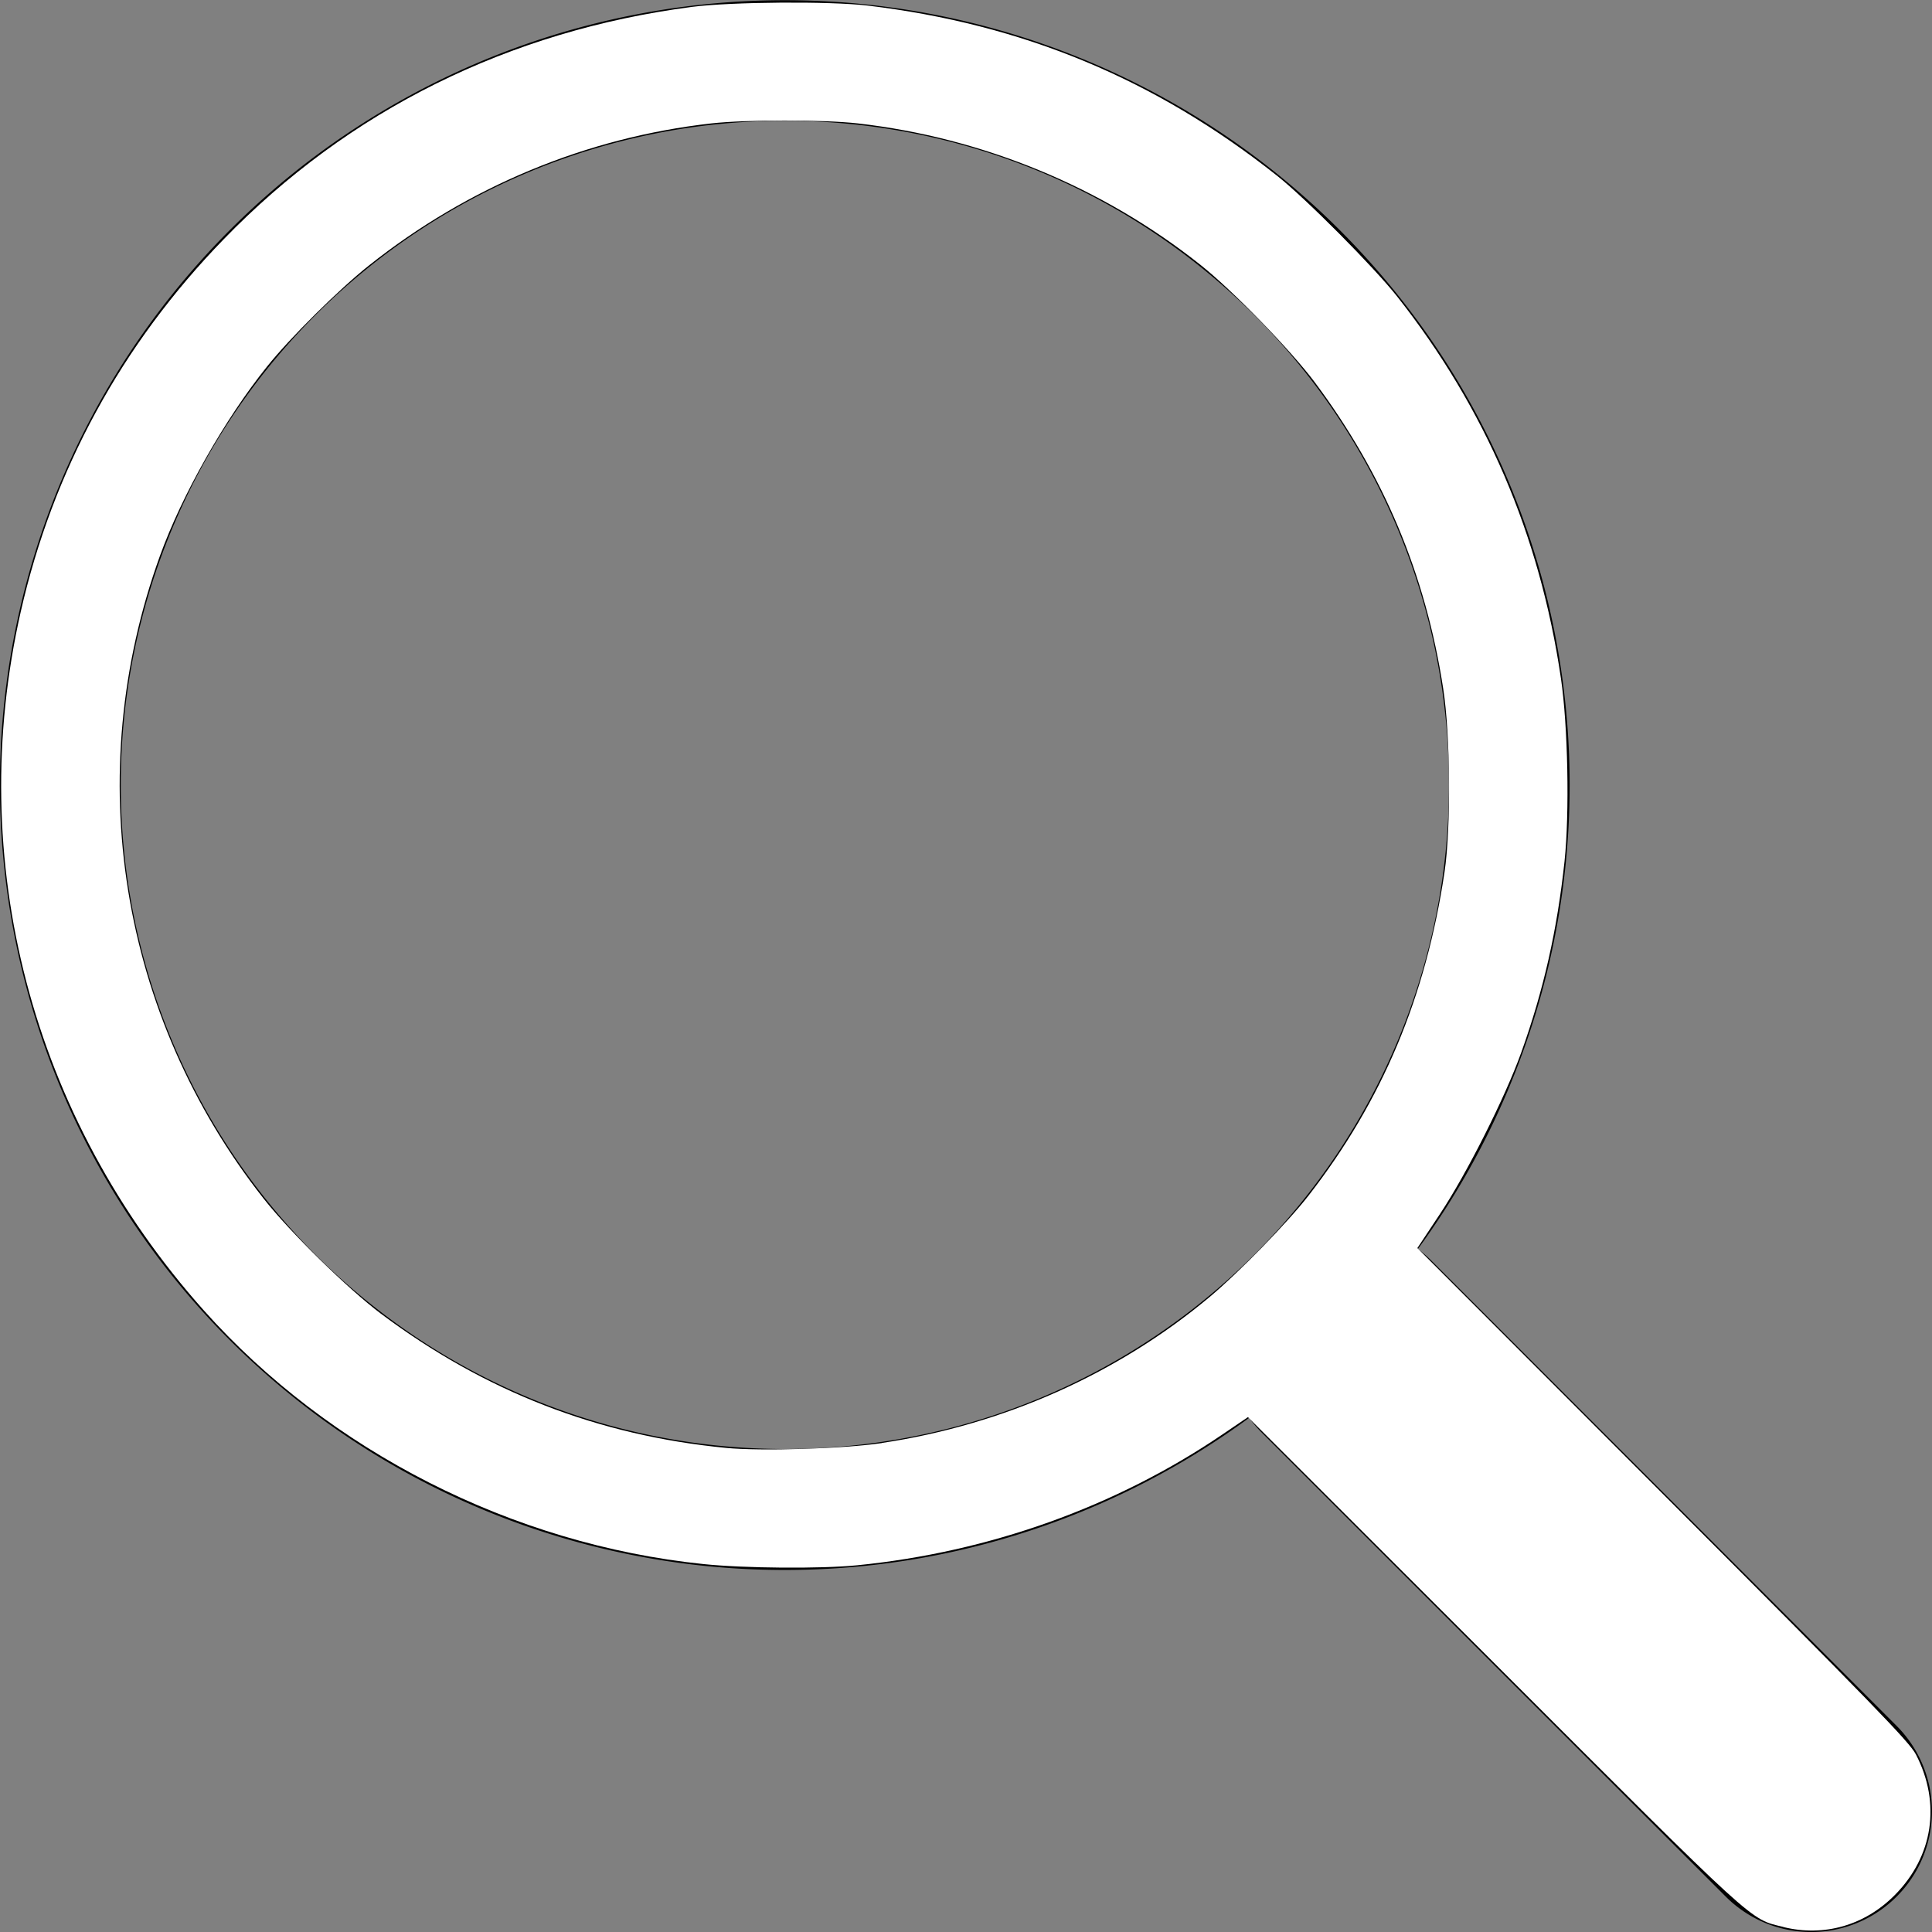 <?xml version="1.0" encoding="UTF-8" standalone="no"?>
<svg
   width="16"
   height="16"
   fill="currentColor"
   class="bi bi-search"
   viewBox="0 0 16 16"
   version="1.1"
   id="svg4"
   sodipodi:docname="search.svg"
   inkscape:version="1.2.2 (732a01da63, 2022-12-09)"
   xmlns:inkscape="http://www.inkscape.org/namespaces/inkscape"
   xmlns:sodipodi="http://sodipodi.sourceforge.net/DTD/sodipodi-0.dtd"
   xmlns="http://www.w3.org/2000/svg"
   xmlns:svg="http://www.w3.org/2000/svg">
  <rect x="0" y="0" width="16" height="16" fill="#808080" stroke="none"/>
  <defs
     id="defs8" />
  <sodipodi:namedview
     id="namedview6"
     pagecolor="#ffffff"
     bordercolor="#000000"
     borderopacity="0.25"
     inkscape:showpageshadow="2"
     inkscape:pageopacity="0.0"
     inkscape:pagecheckerboard="0"
     inkscape:deskcolor="#d1d1d1"
     showgrid="false"
     inkscape:zoom="50.25"
     inkscape:cx="8.0099502"
     inkscape:cy="8"
     inkscape:window-width="1920"
     inkscape:window-height="991"
     inkscape:window-x="-9"
     inkscape:window-y="-9"
     inkscape:window-maximized="1"
     inkscape:current-layer="svg4" />
  <path
     d="M11.742 10.344a6.5 6.5 0 1 0-1.397 1.398h-.001c.03.04.062.078.098.115l3.85 3.85a1 1 0 0 0 1.415-1.414l-3.85-3.85a1.007 1.007 0 0 0-.115-.1zM12 6.5a5.5 5.5 0 1 1-11 0 5.5 5.5 0 0 1 11 0z"
     id="path2" />
  <path
     style="fill:#ffffff;fill-rule:evenodd;stroke-width:0.075"
     d="m 14.769,15.958 c -0.282,-0.068 -0.198,0.009 -2.397,-2.188 l -2.037,-2.034 -0.212,0.144 c -0.881,0.598 -1.93,0.974 -3.025,1.083 -0.301,0.03 -0.935,0.025 -1.272,-0.01 C 4.246,12.79 2.728,12.018 1.687,10.851 0.259,9.25 -0.296,7.128 0.172,5.065 0.438,3.897 1.006,2.853 1.851,1.983 2.889,0.912 4.214,0.255 5.731,0.057 6.057,0.015 6.868,0.009 7.184,0.046 8.471,0.2 9.568,0.655 10.577,1.456 c 0.238,0.189 0.8,0.754 0.994,1 0.732,0.928 1.181,1.973 1.356,3.162 0.058,0.395 0.072,1.111 0.03,1.513 -0.061,0.57 -0.172,1.064 -0.359,1.586 -0.133,0.371 -0.45,1.001 -0.673,1.337 l -0.187,0.282 2.033,2.036 c 1.745,1.748 2.042,2.054 2.096,2.158 0.209,0.404 0.143,0.843 -0.175,1.164 -0.249,0.251 -0.584,0.348 -0.923,0.265 z M 7.303,11.95 c 1.007,-0.15 1.955,-0.573 2.716,-1.21 0.238,-0.199 0.647,-0.618 0.819,-0.84 0.61,-0.785 0.97,-1.643 1.125,-2.678 0.054,-0.362 0.049,-1.134 -0.011,-1.519 C 11.807,4.758 11.458,3.927 10.887,3.164 10.687,2.897 10.203,2.4 9.94,2.192 9.129,1.548 8.138,1.14 7.104,1.022 6.824,0.99 6.173,0.99 5.891,1.022 4.858,1.138 3.879,1.544 3.055,2.199 2.809,2.394 2.403,2.796 2.212,3.035 1.862,3.471 1.507,4.098 1.325,4.602 0.669,6.414 0.992,8.415 2.183,9.926 2.403,10.206 2.879,10.672 3.154,10.879 c 0.859,0.644 1.797,1.009 2.86,1.112 0.29,0.028 0.974,0.007 1.289,-0.04 z"
     id="path306" />
</svg>
